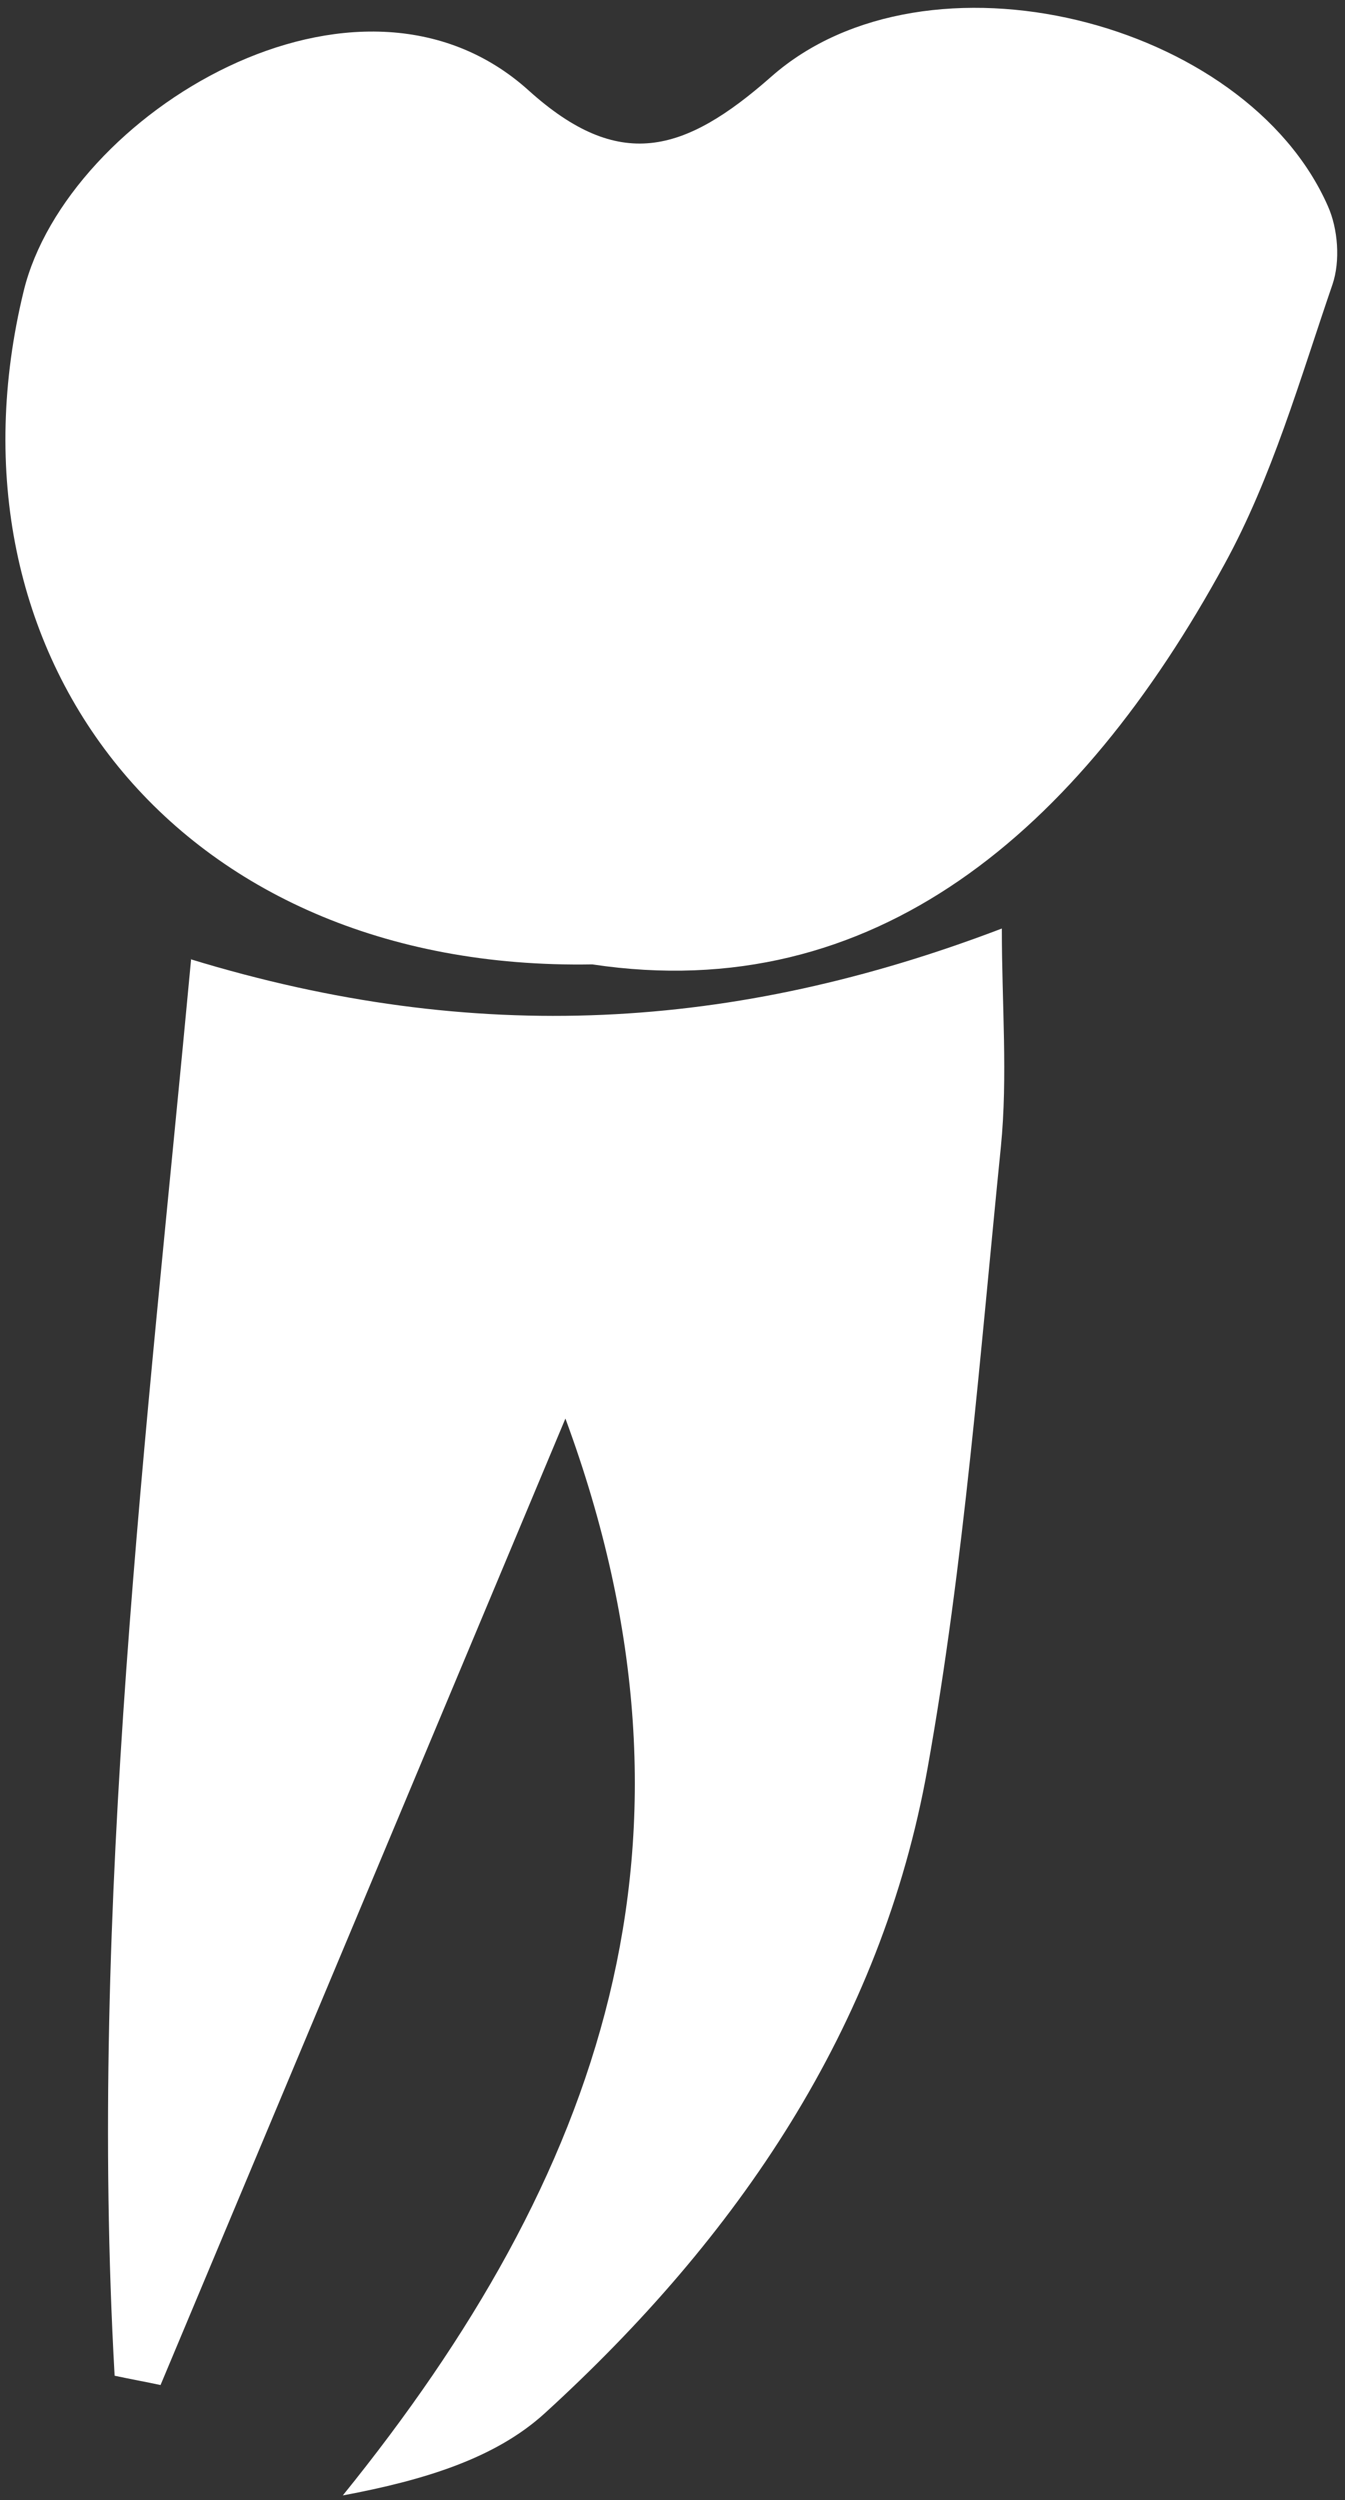 <svg width="162" height="301" viewBox="0 0 162 301" fill="none" xmlns="http://www.w3.org/2000/svg">
<rect x="0" y="0" width="162" height="301" fill="#333333" stroke="none"/>
<path d="M71.343 116.111C21.068 117.008 -7.811 78.762 2.858 35.019C8.053 13.765 43.077 -7.714 63.69 10.905C74.527 20.663 82.347 18.532 92.905 9.223C111.618 -7.265 150.05 2.381 159.937 24.813C161.166 27.561 161.445 31.43 160.496 34.234C156.586 45.619 153.234 57.452 147.48 67.938C129.94 100.072 105.306 121.214 71.343 116.111Z" fill="white"/>
<path d="M22.967 115.494C57.321 125.981 88.491 124.075 120.667 111.793C120.667 120.934 121.393 129.57 120.555 138.038C118.041 162.994 116.142 188.174 111.729 212.849C106.143 244.198 88.715 269.49 65.589 290.576C59.667 295.96 51.177 298.596 41.289 300.446C72.236 262.2 86.927 221.766 68.102 170.789C51.177 211.223 35.256 249.189 19.336 287.155C17.493 286.763 15.649 286.426 13.806 286.034C10.622 229.281 17.66 172.976 23.023 115.438L22.967 115.494Z" fill="white"/>
</svg>
